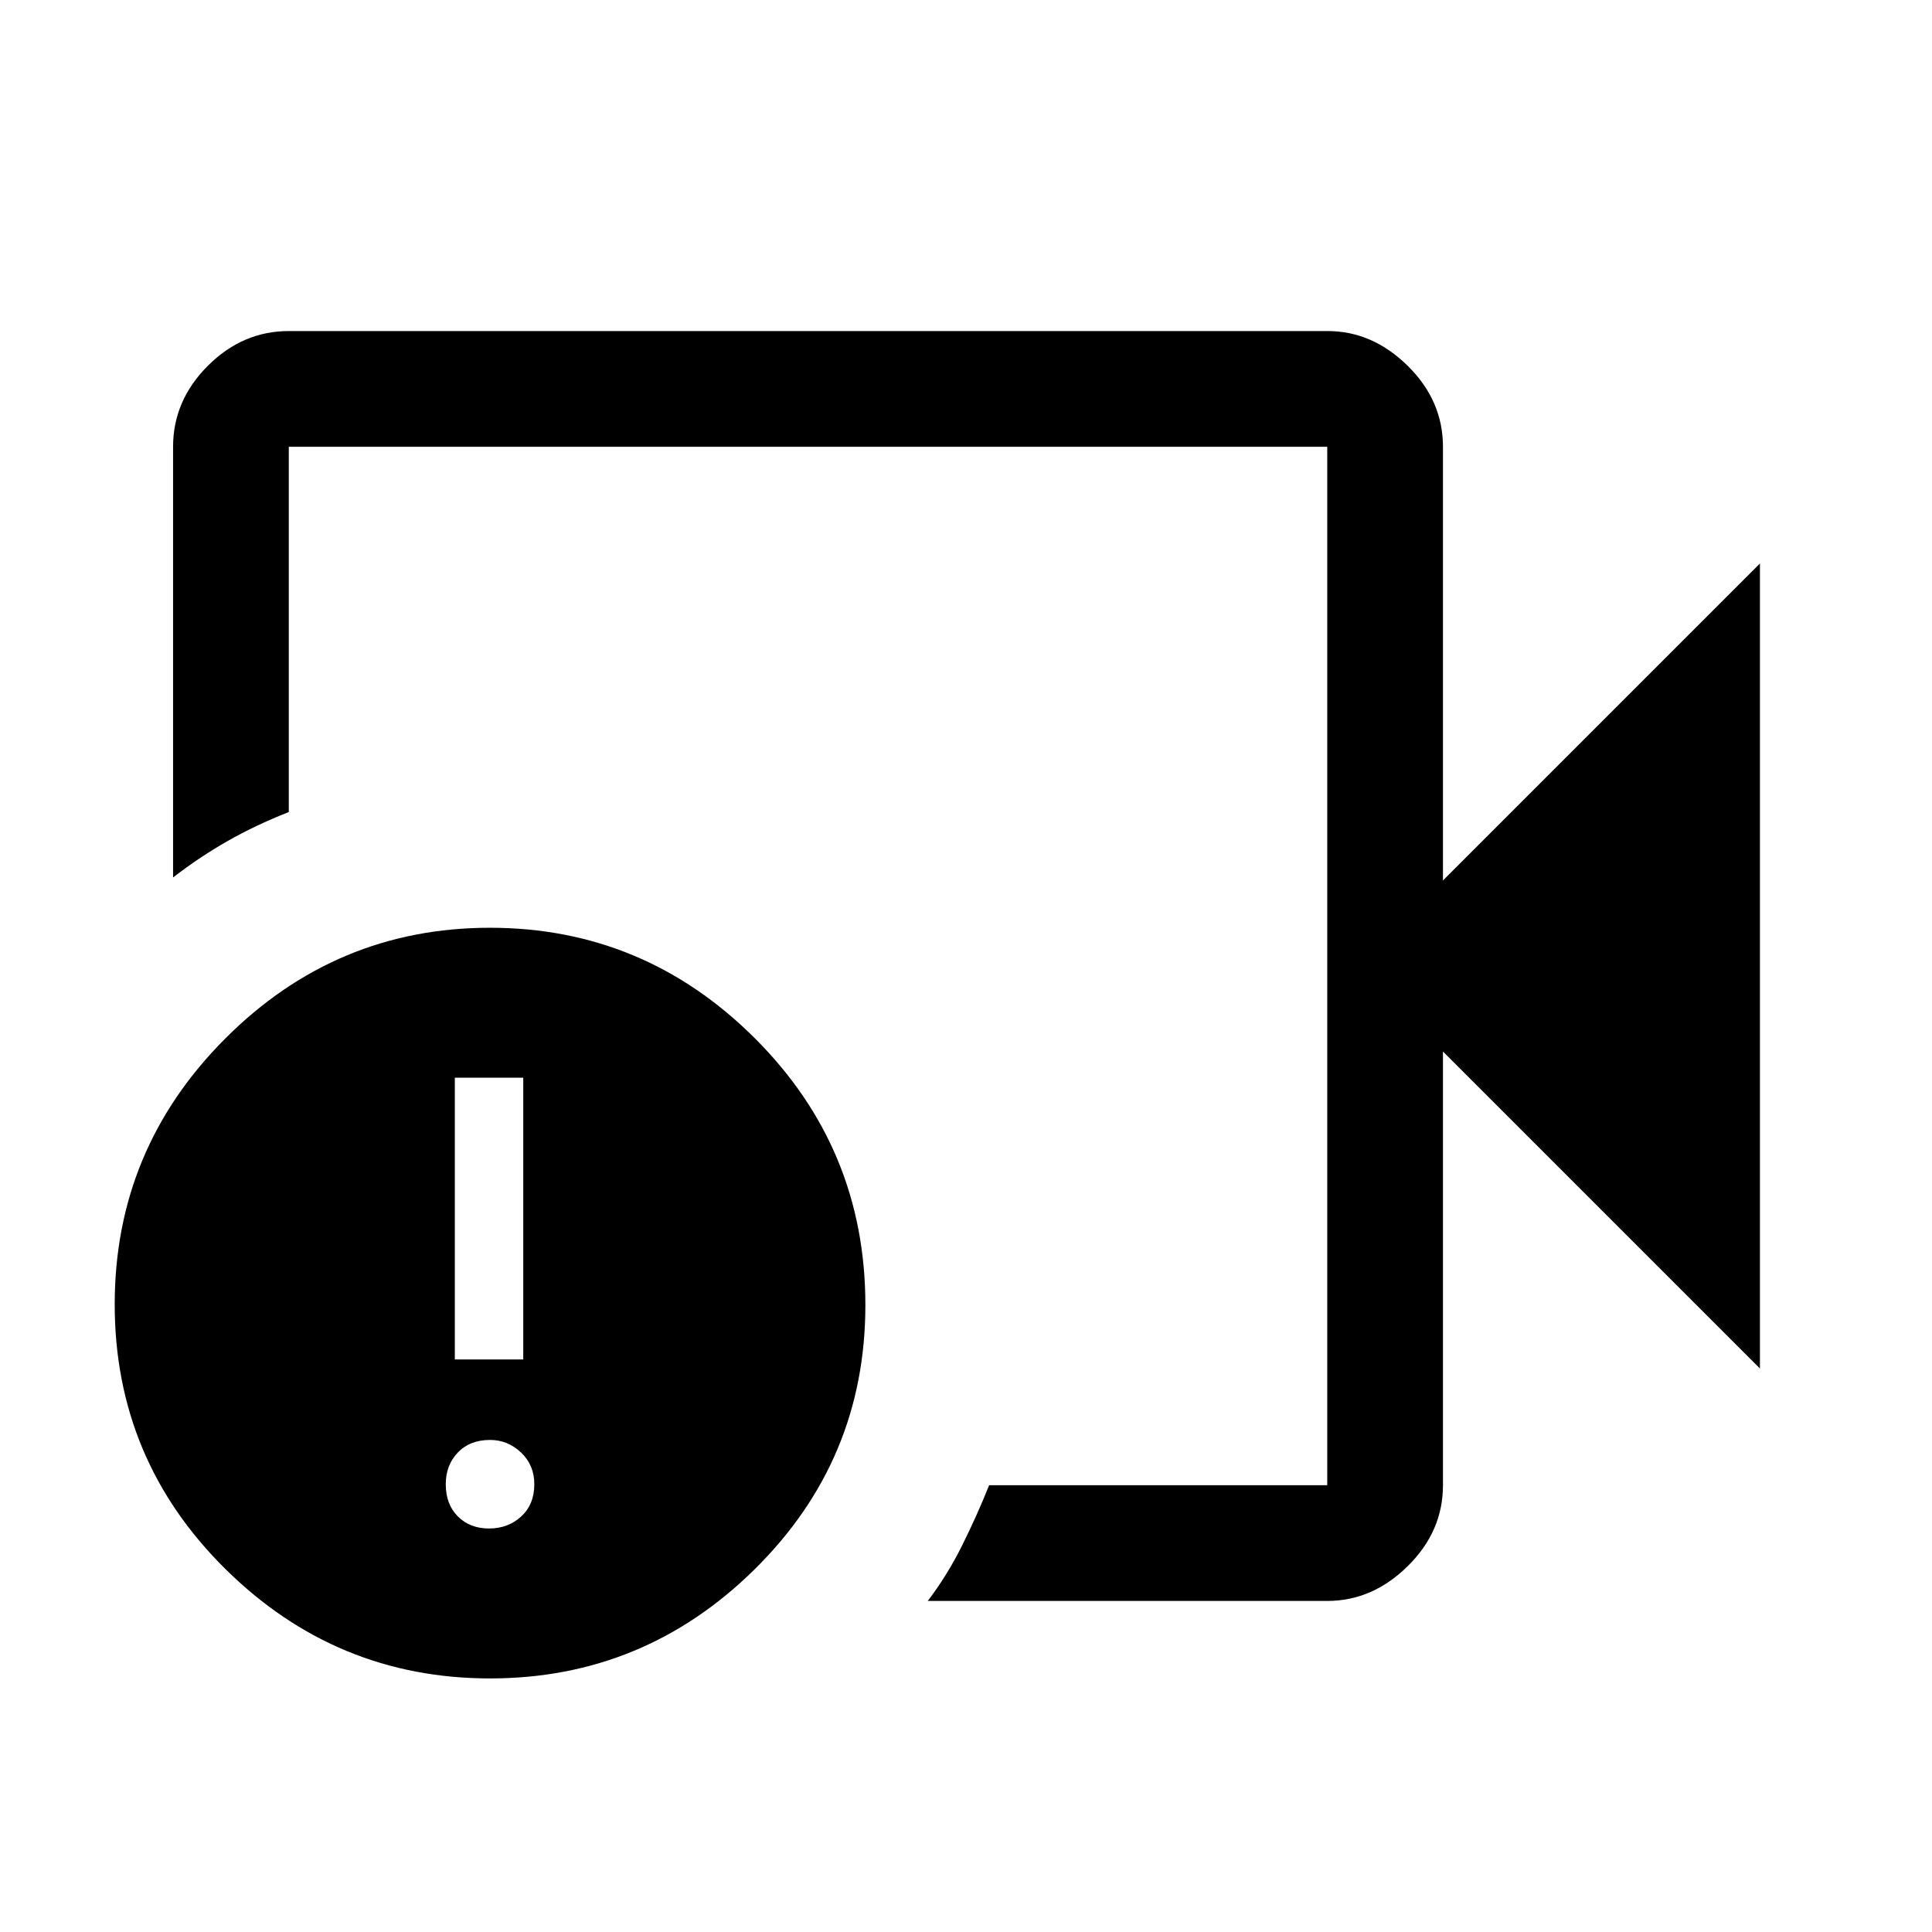 <svg xmlns="http://www.w3.org/2000/svg" height="48" viewBox="0 -960 960 960" width="48"><path d="M401.5-480Zm258 315.5H461q9.66-12.66 17.08-27.58Q485.5-207 491.5-222h168v-516h-516v181.5q-16.62 6.53-30.62 14.53-14 8-26.88 17.97v-214q0-22.97 17.27-40.23 17.26-17.27 40.23-17.27h516.21q22.23 0 39.76 17.27Q717-760.97 717-738v215.5L874.5-680v400L717-437.5V-222q0 22.97-17.53 40.23-17.53 17.27-39.97 17.27ZM243.53-126Q167-126 112-180.37q-55-54.36-55-131.5Q57-389 111.97-444q54.96-55 131.5-55Q320-499 375-444.17q55 54.84 55 132.64 0 76.96-54.97 131.25Q320.07-126 243.53-126Zm-.53-74.5q9.5 0 16-6t6.5-16q0-9.5-6.6-15.75t-15.4-6.25q-10 0-16 6.25t-6 15.75q0 10 6 16t15.5 6Zm-17-84h34v-140h-34v140Z"/></svg>